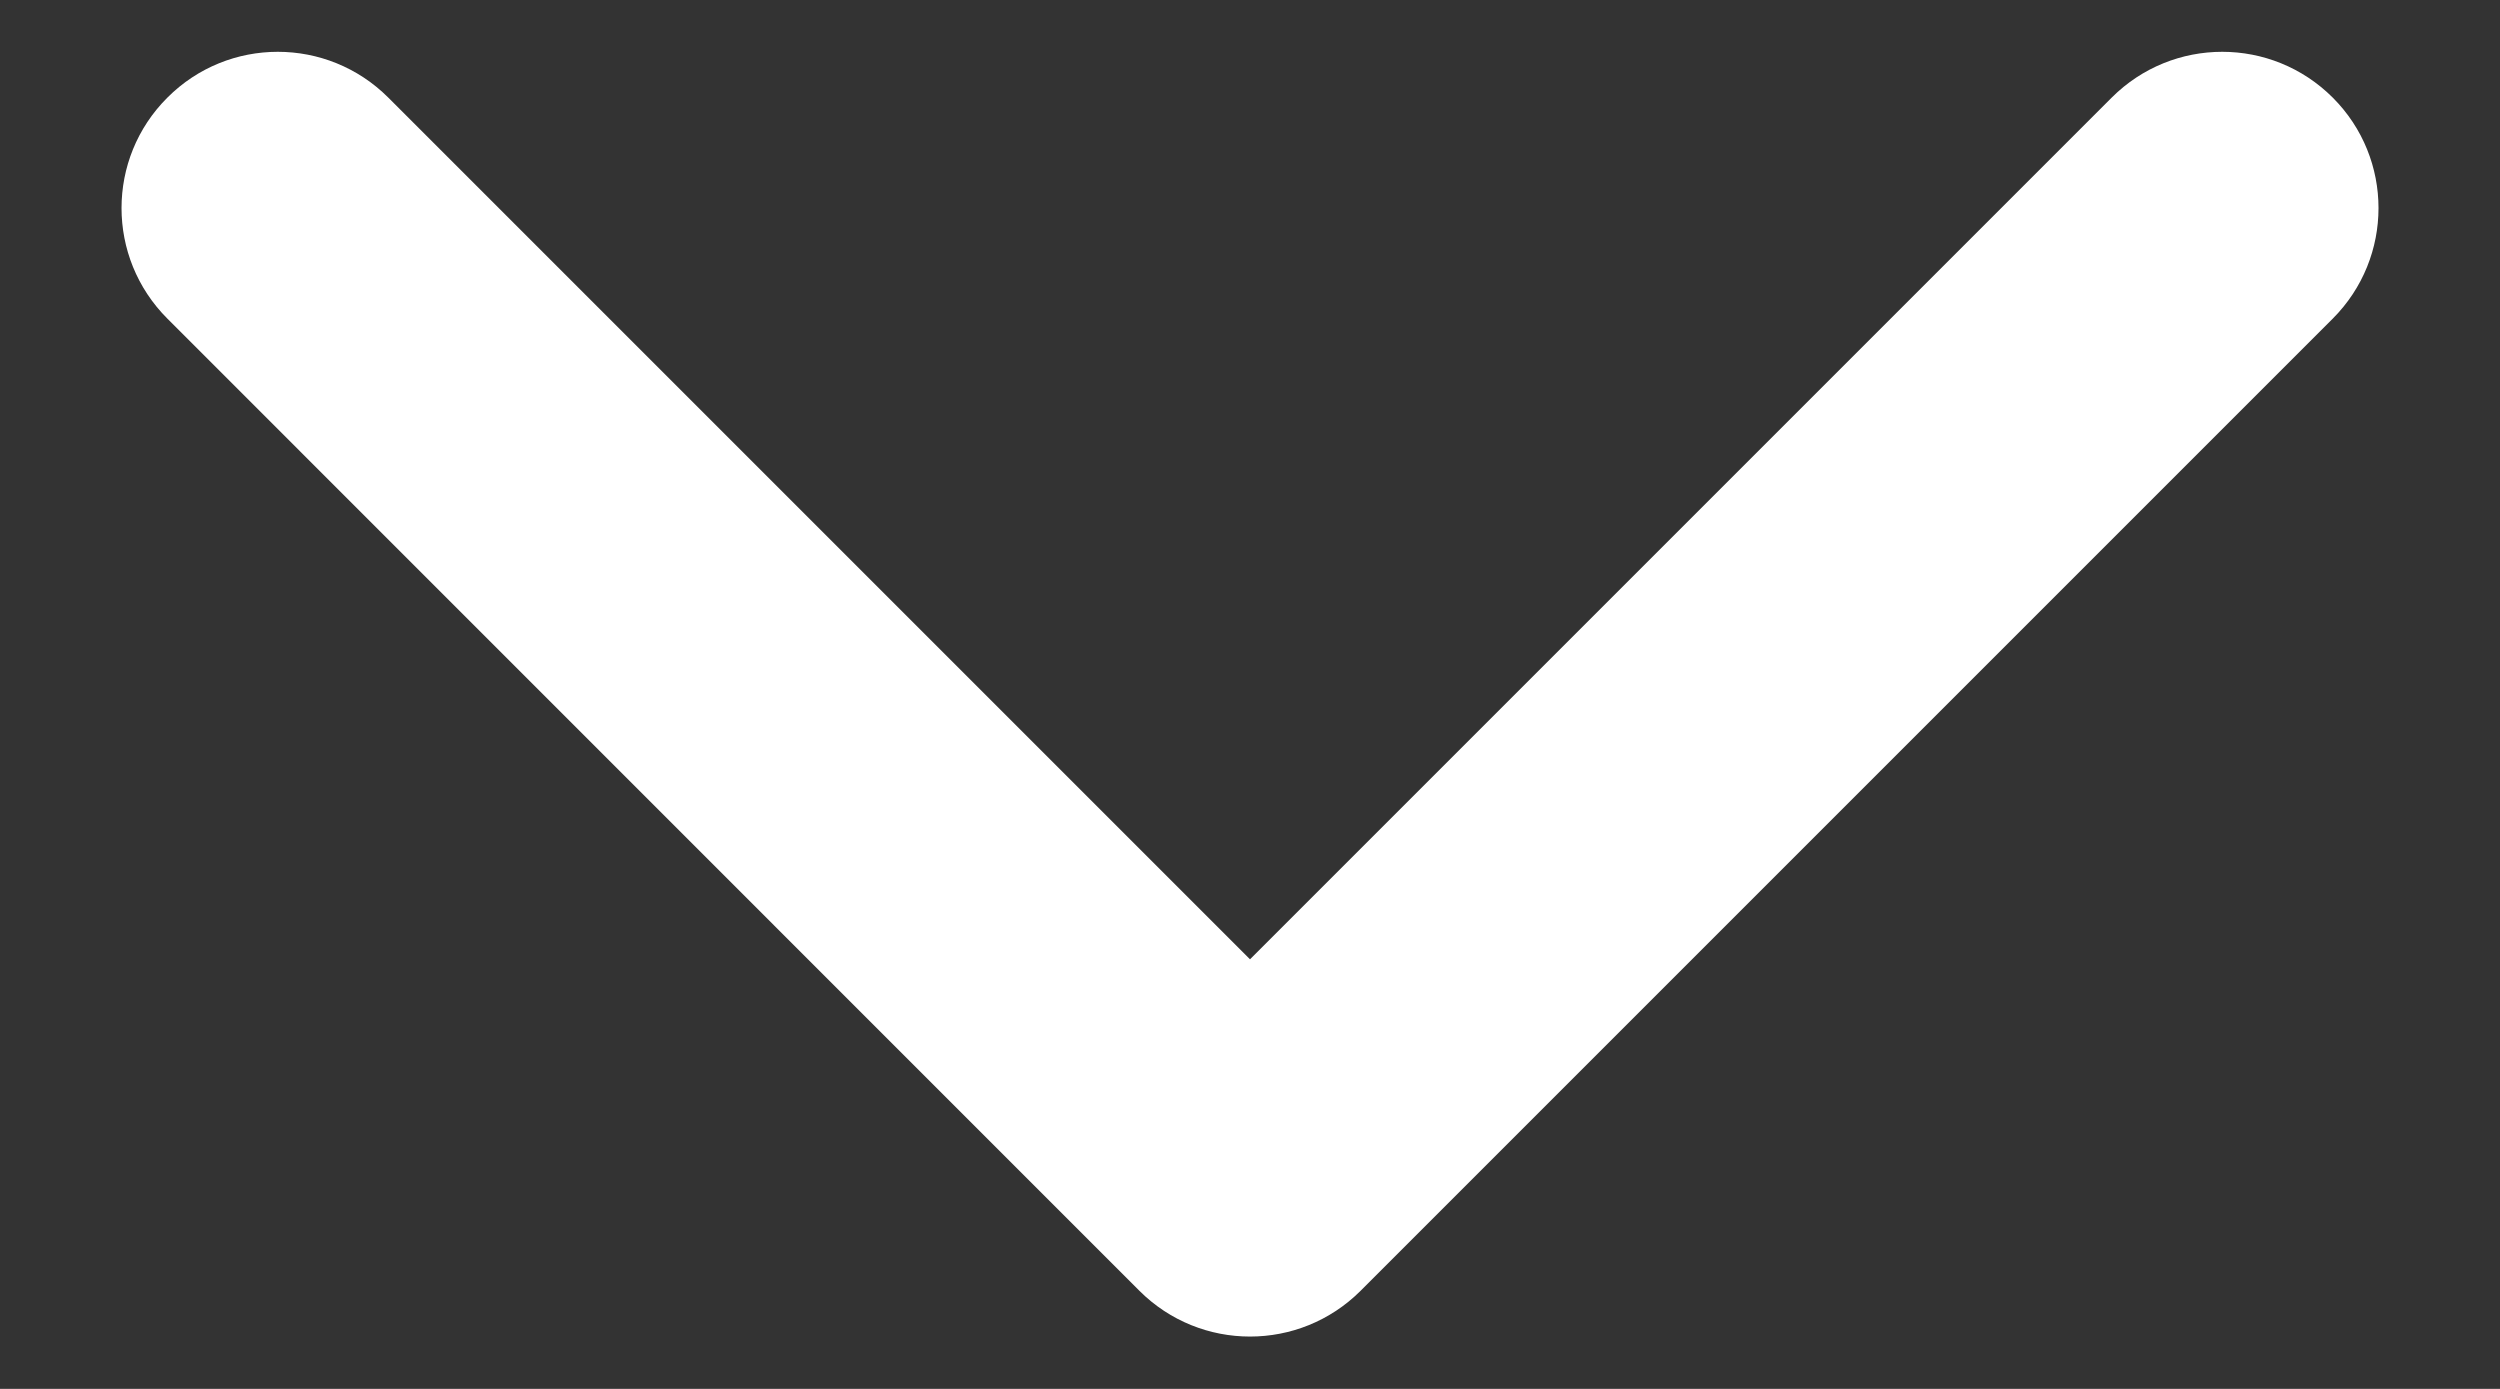 <svg width="18" height="10" viewBox="0 0 18 10" fill="none" xmlns="http://www.w3.org/2000/svg">
<rect x="0" y="0" width="18" height="10" fill="#333333" stroke="none"/>
<path fill-rule="evenodd" clip-rule="evenodd" d="M16.796 0.703C17.235 1.142 17.235 1.854 16.796 2.294L9.796 9.294C9.356 9.733 8.644 9.733 8.204 9.294L1.205 2.294C0.765 1.854 0.765 1.142 1.205 0.703C1.644 0.263 2.356 0.263 2.796 0.703L9 6.907L15.204 0.703C15.644 0.263 16.356 0.263 16.796 0.703Z" fill="white"/>
</svg>
